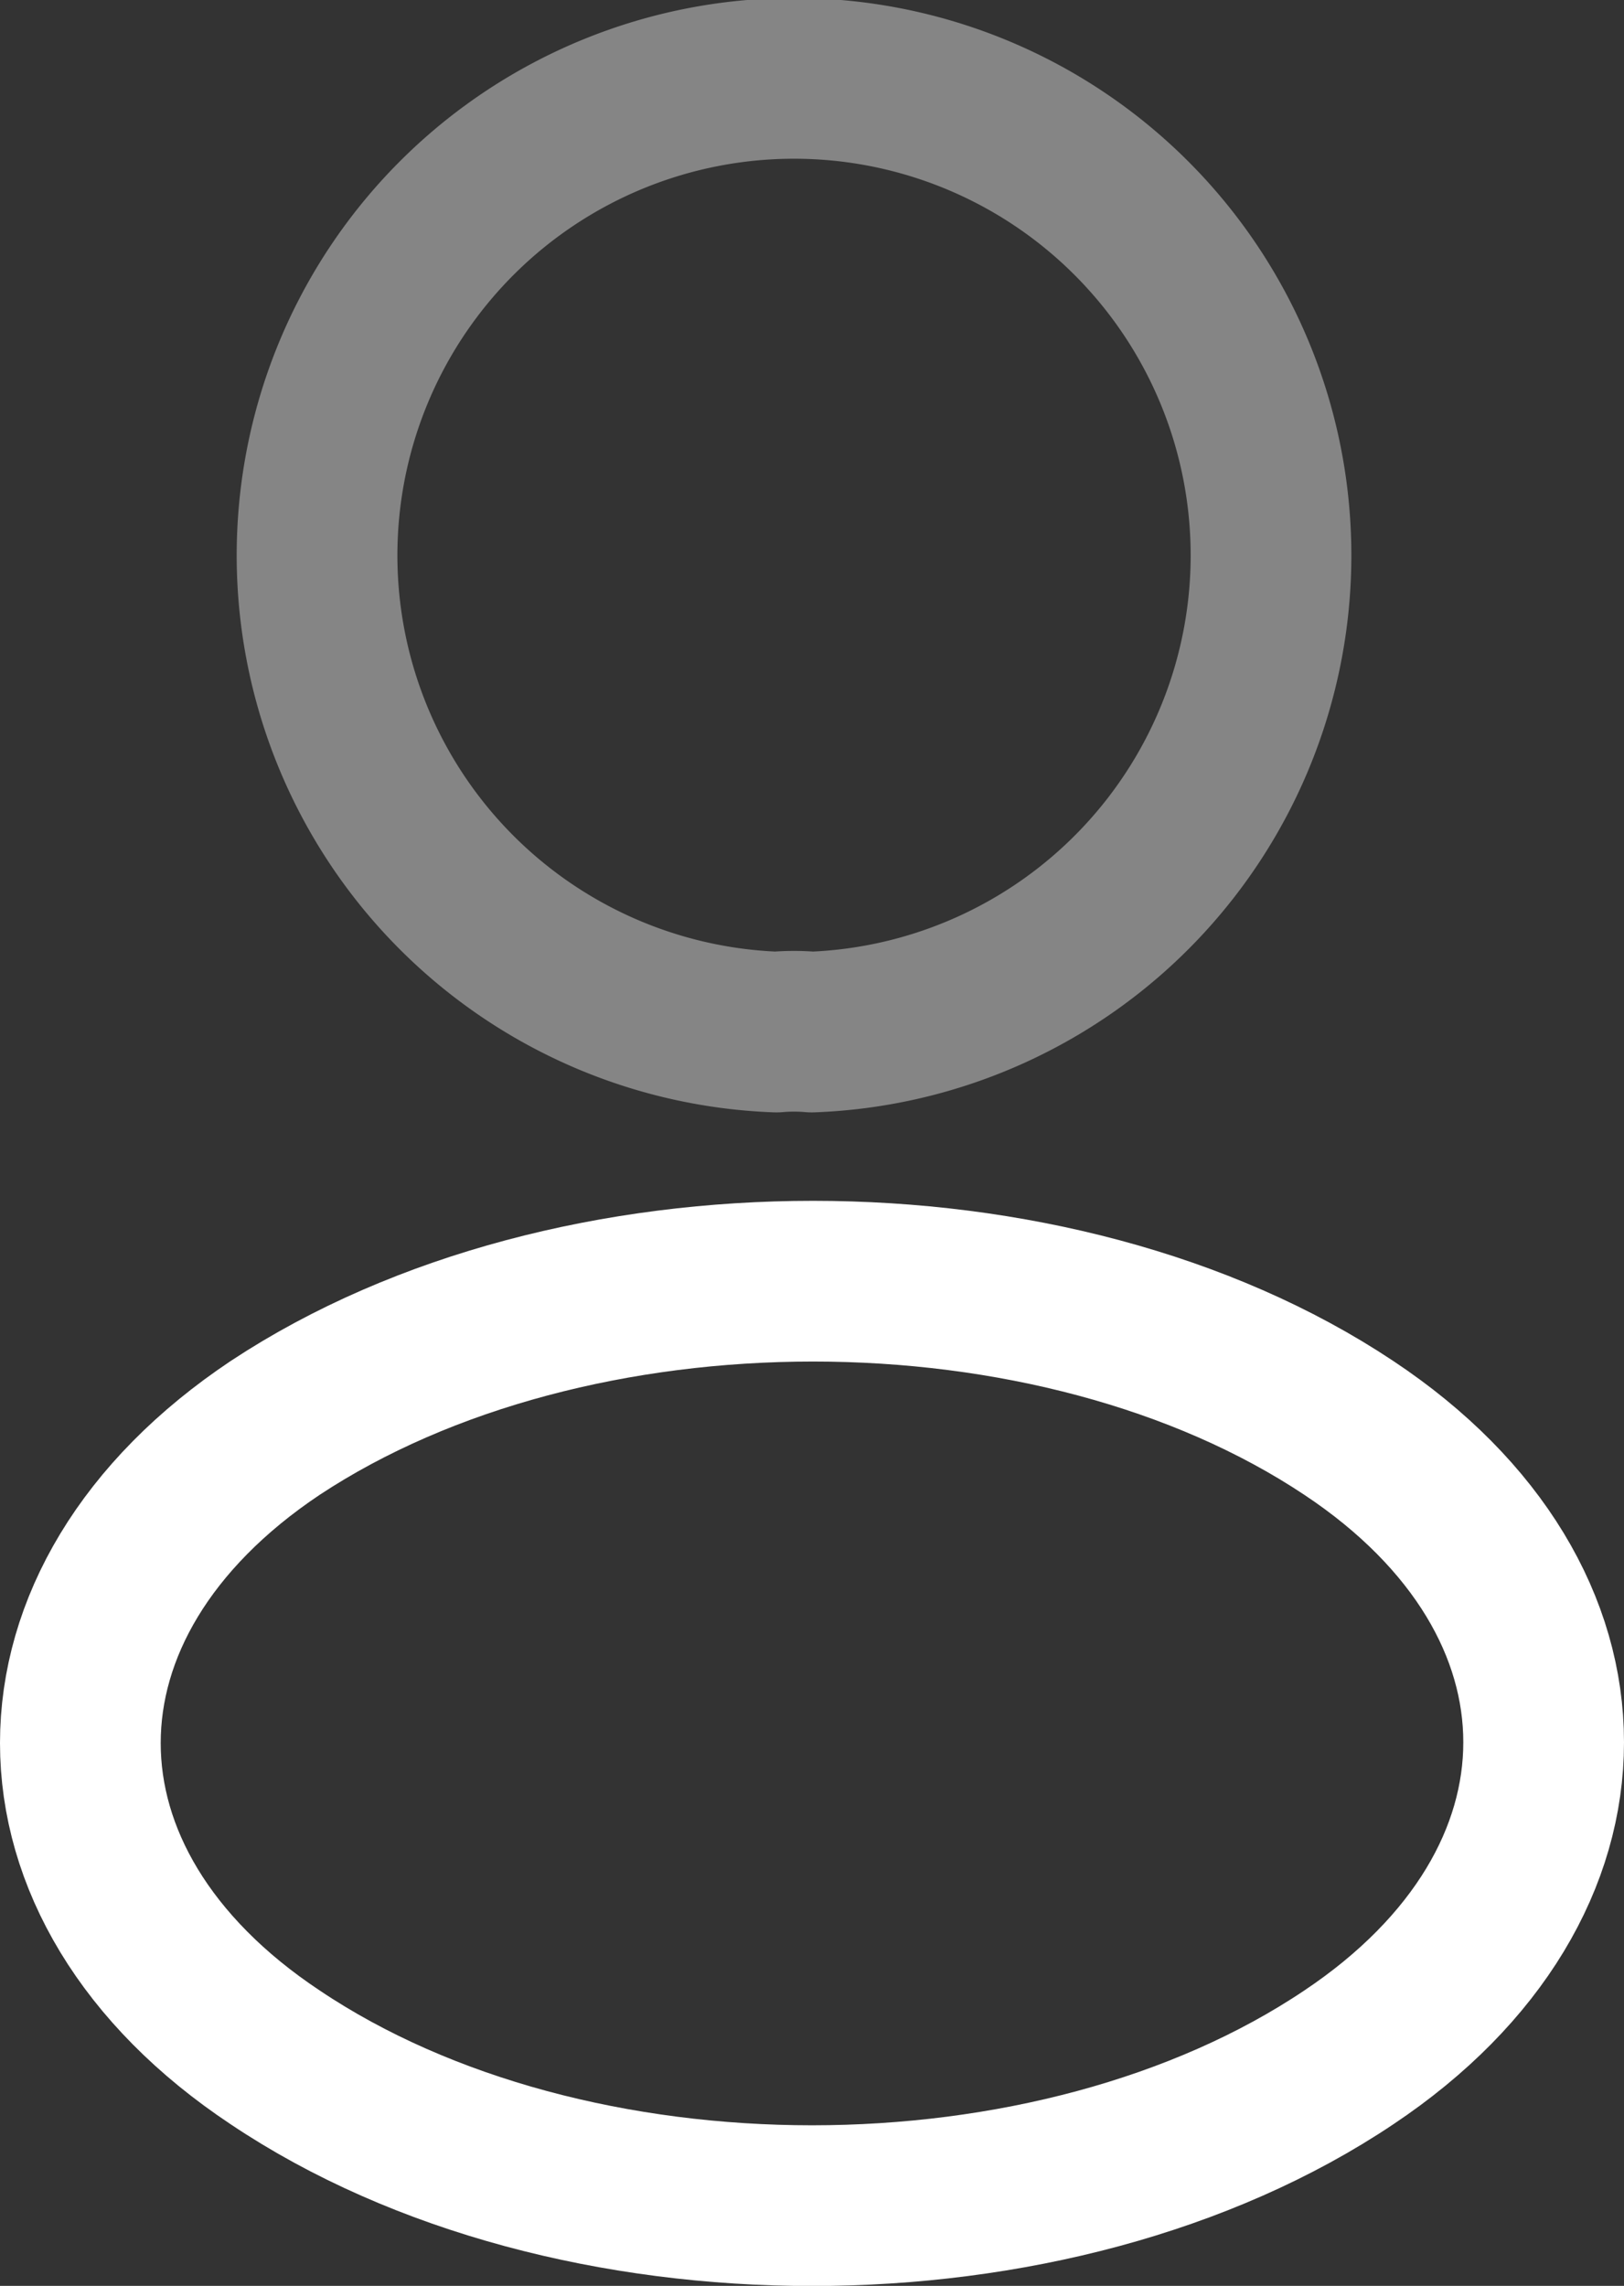 <svg xmlns="http://www.w3.org/2000/svg" viewBox="0 0 31.63 44.52"><rect x="0" y="0" width="31.63" height="44.52" fill="#333333" stroke="none"/><g id="Layer_2" data-name="Layer 2"><g id="Layer_1-2" data-name="Layer 1"><path d="M15.81,20.1a4,4,0,0,0-.69,0,9.29,9.29,0,1,1,.69,0Z" fill="none" stroke="#fff" stroke-linecap="round" stroke-linejoin="round" stroke-width="3.13" opacity="0.4"/><path d="M5.36,27.81C.3,31.19.3,36.71,5.36,40.07c5.74,3.85,15.17,3.85,20.91,0,5.06-3.38,5.06-8.9,0-12.26C20.55,24,11.13,24,5.36,27.81Z" fill="none" stroke="#fff" stroke-linecap="round" stroke-linejoin="round" stroke-width="3.13"/></g></g></svg>